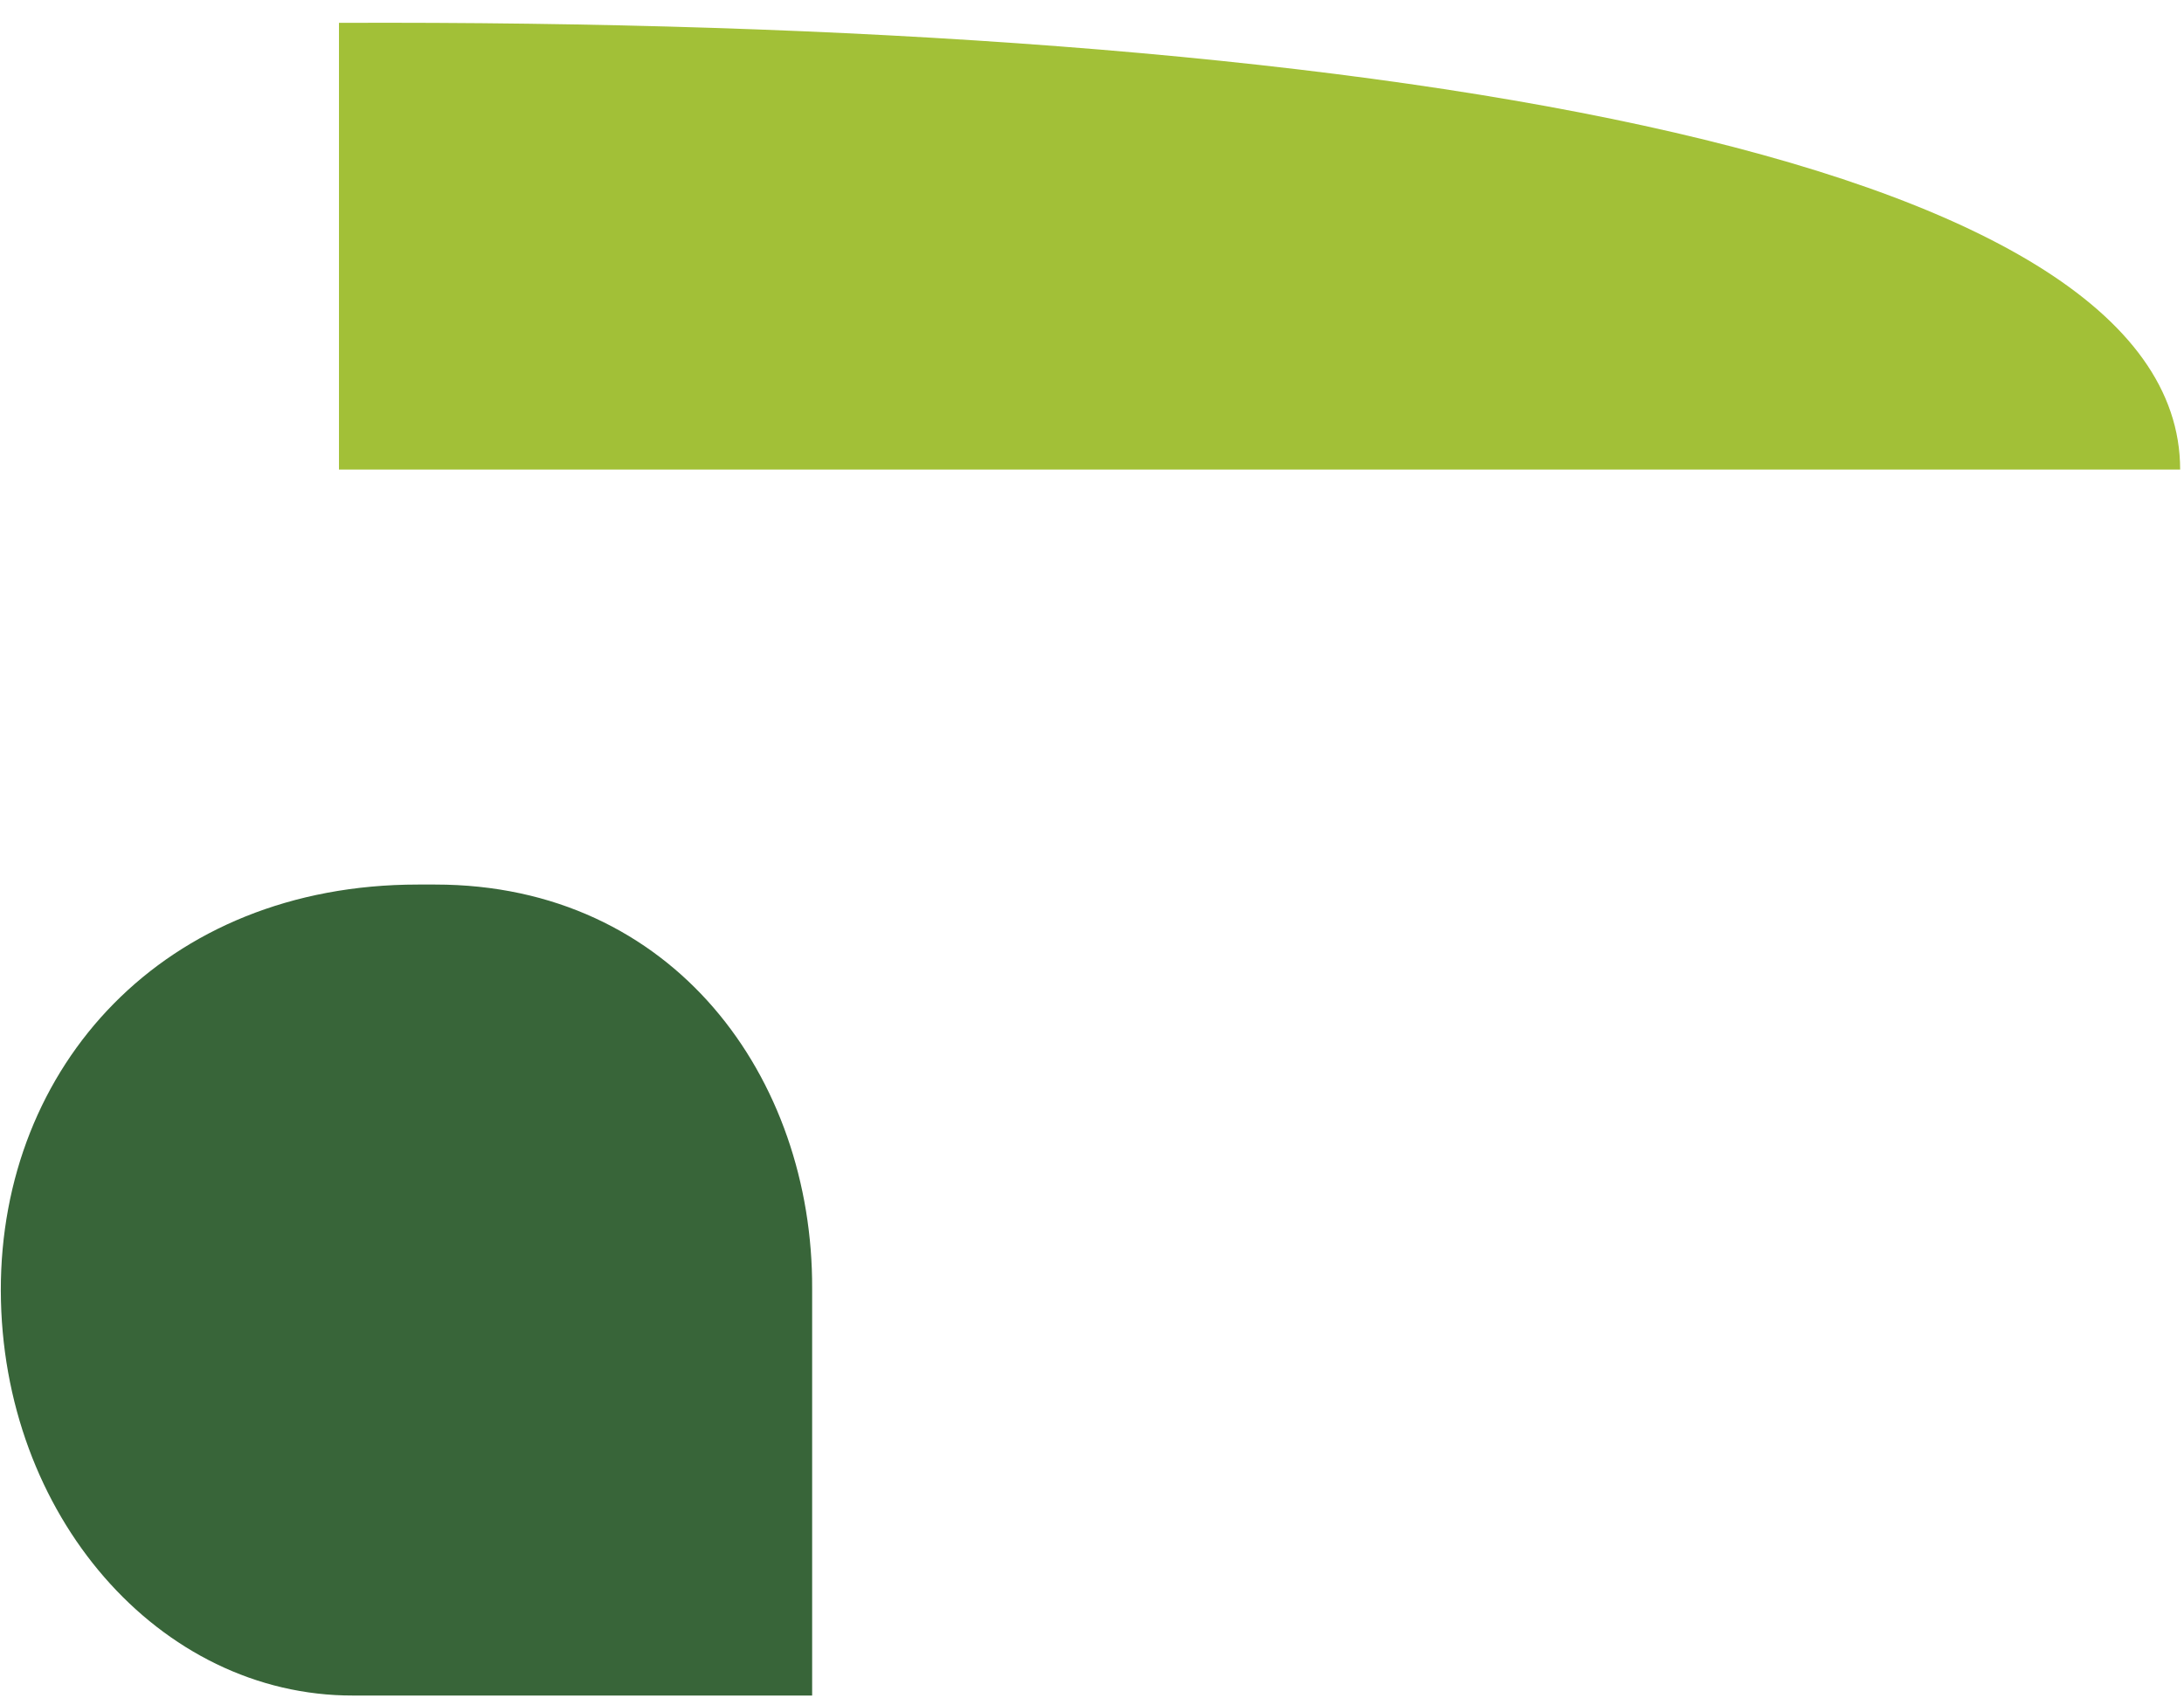 <svg width="567" height="441" viewBox="0 0 567 441" fill="none" xmlns="http://www.w3.org/2000/svg">
<path d="M210.845 334.565C211.06 280 175 229.68 113 229.68L108.5 229.68C42.5 229.68 0.096 276.937 0.214 335.102C0.333 393.268 41.248 440.363 91.687 440.26L210.845 440.26L210.845 334.565Z" fill="#386539"/>
<path d="M88.001 121.925L566 121.925C566 39.5 354.073 4.897 88.001 5.934L88.001 121.925Z" fill="#A2C037"/>
</svg>
